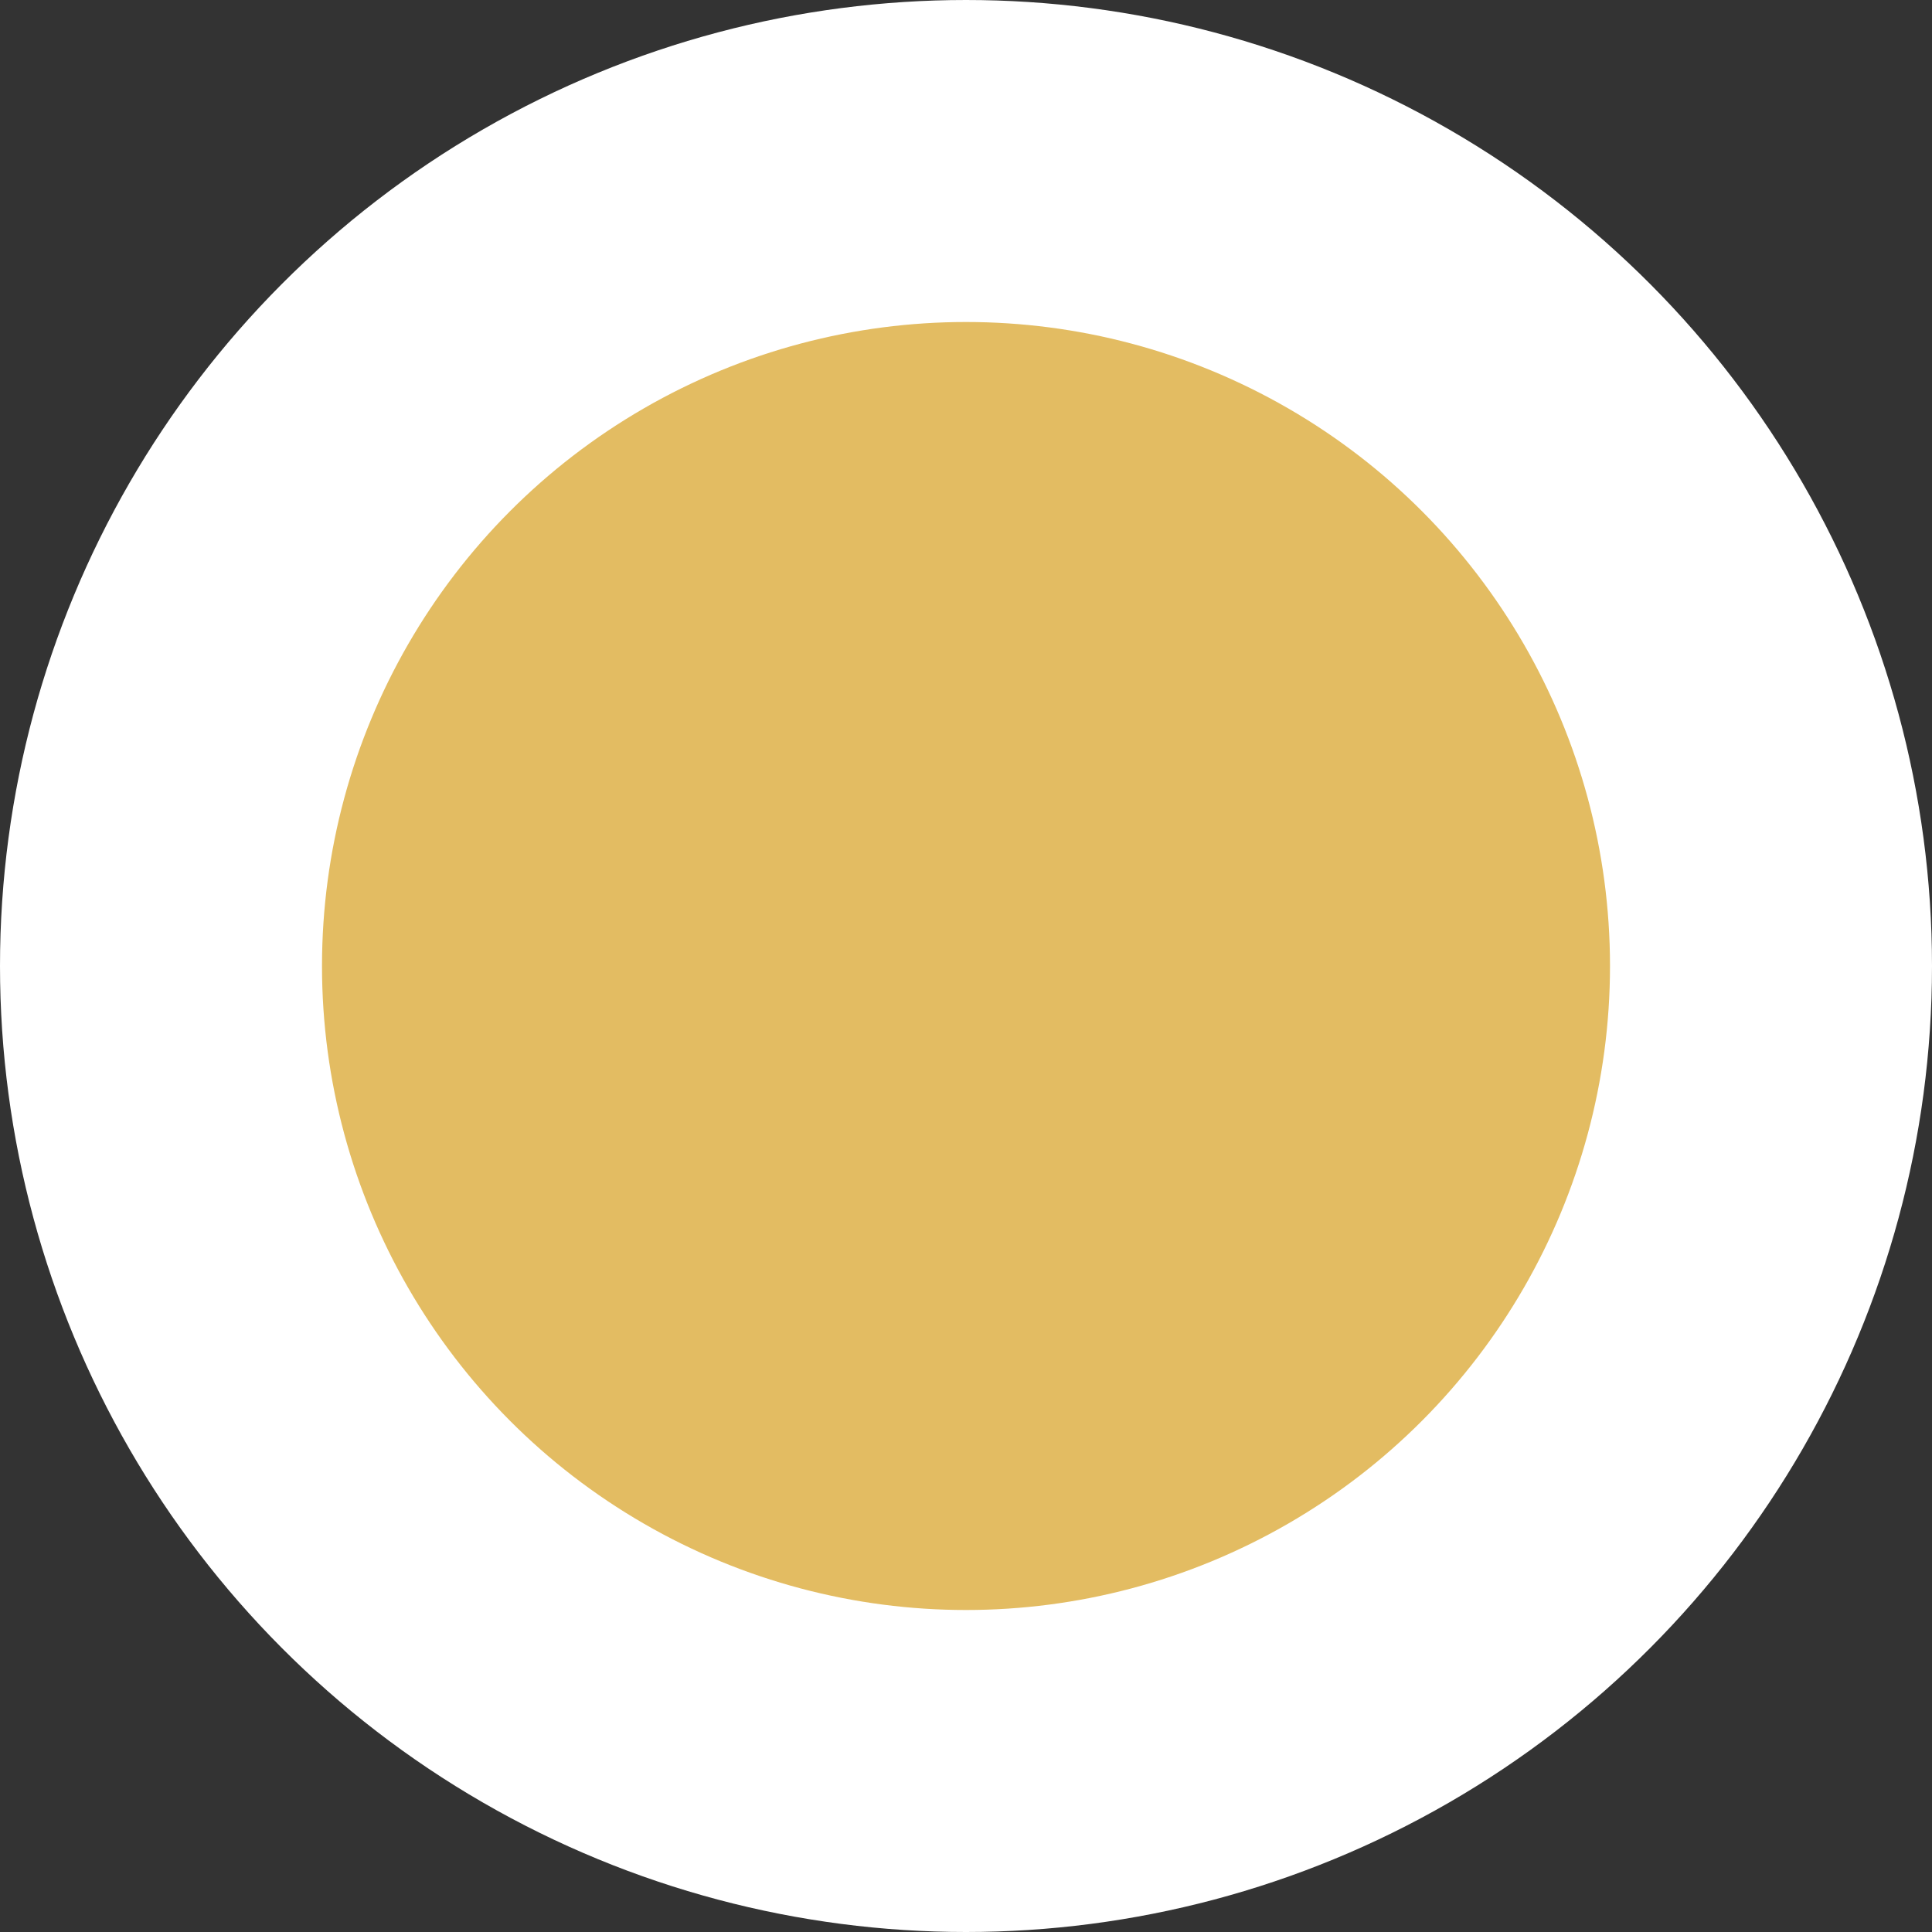 <svg width="12" height="12" viewBox="0 0 12 12" fill="none" xmlns="http://www.w3.org/2000/svg">
<rect x="0" y="0" width="12" height="12" fill="#333333" stroke="none"/>
<circle id="Ellipse 112" cx="6" cy="6" r="5" fill="#E3BC62" stroke="white" stroke-width="2"/>
</svg>
